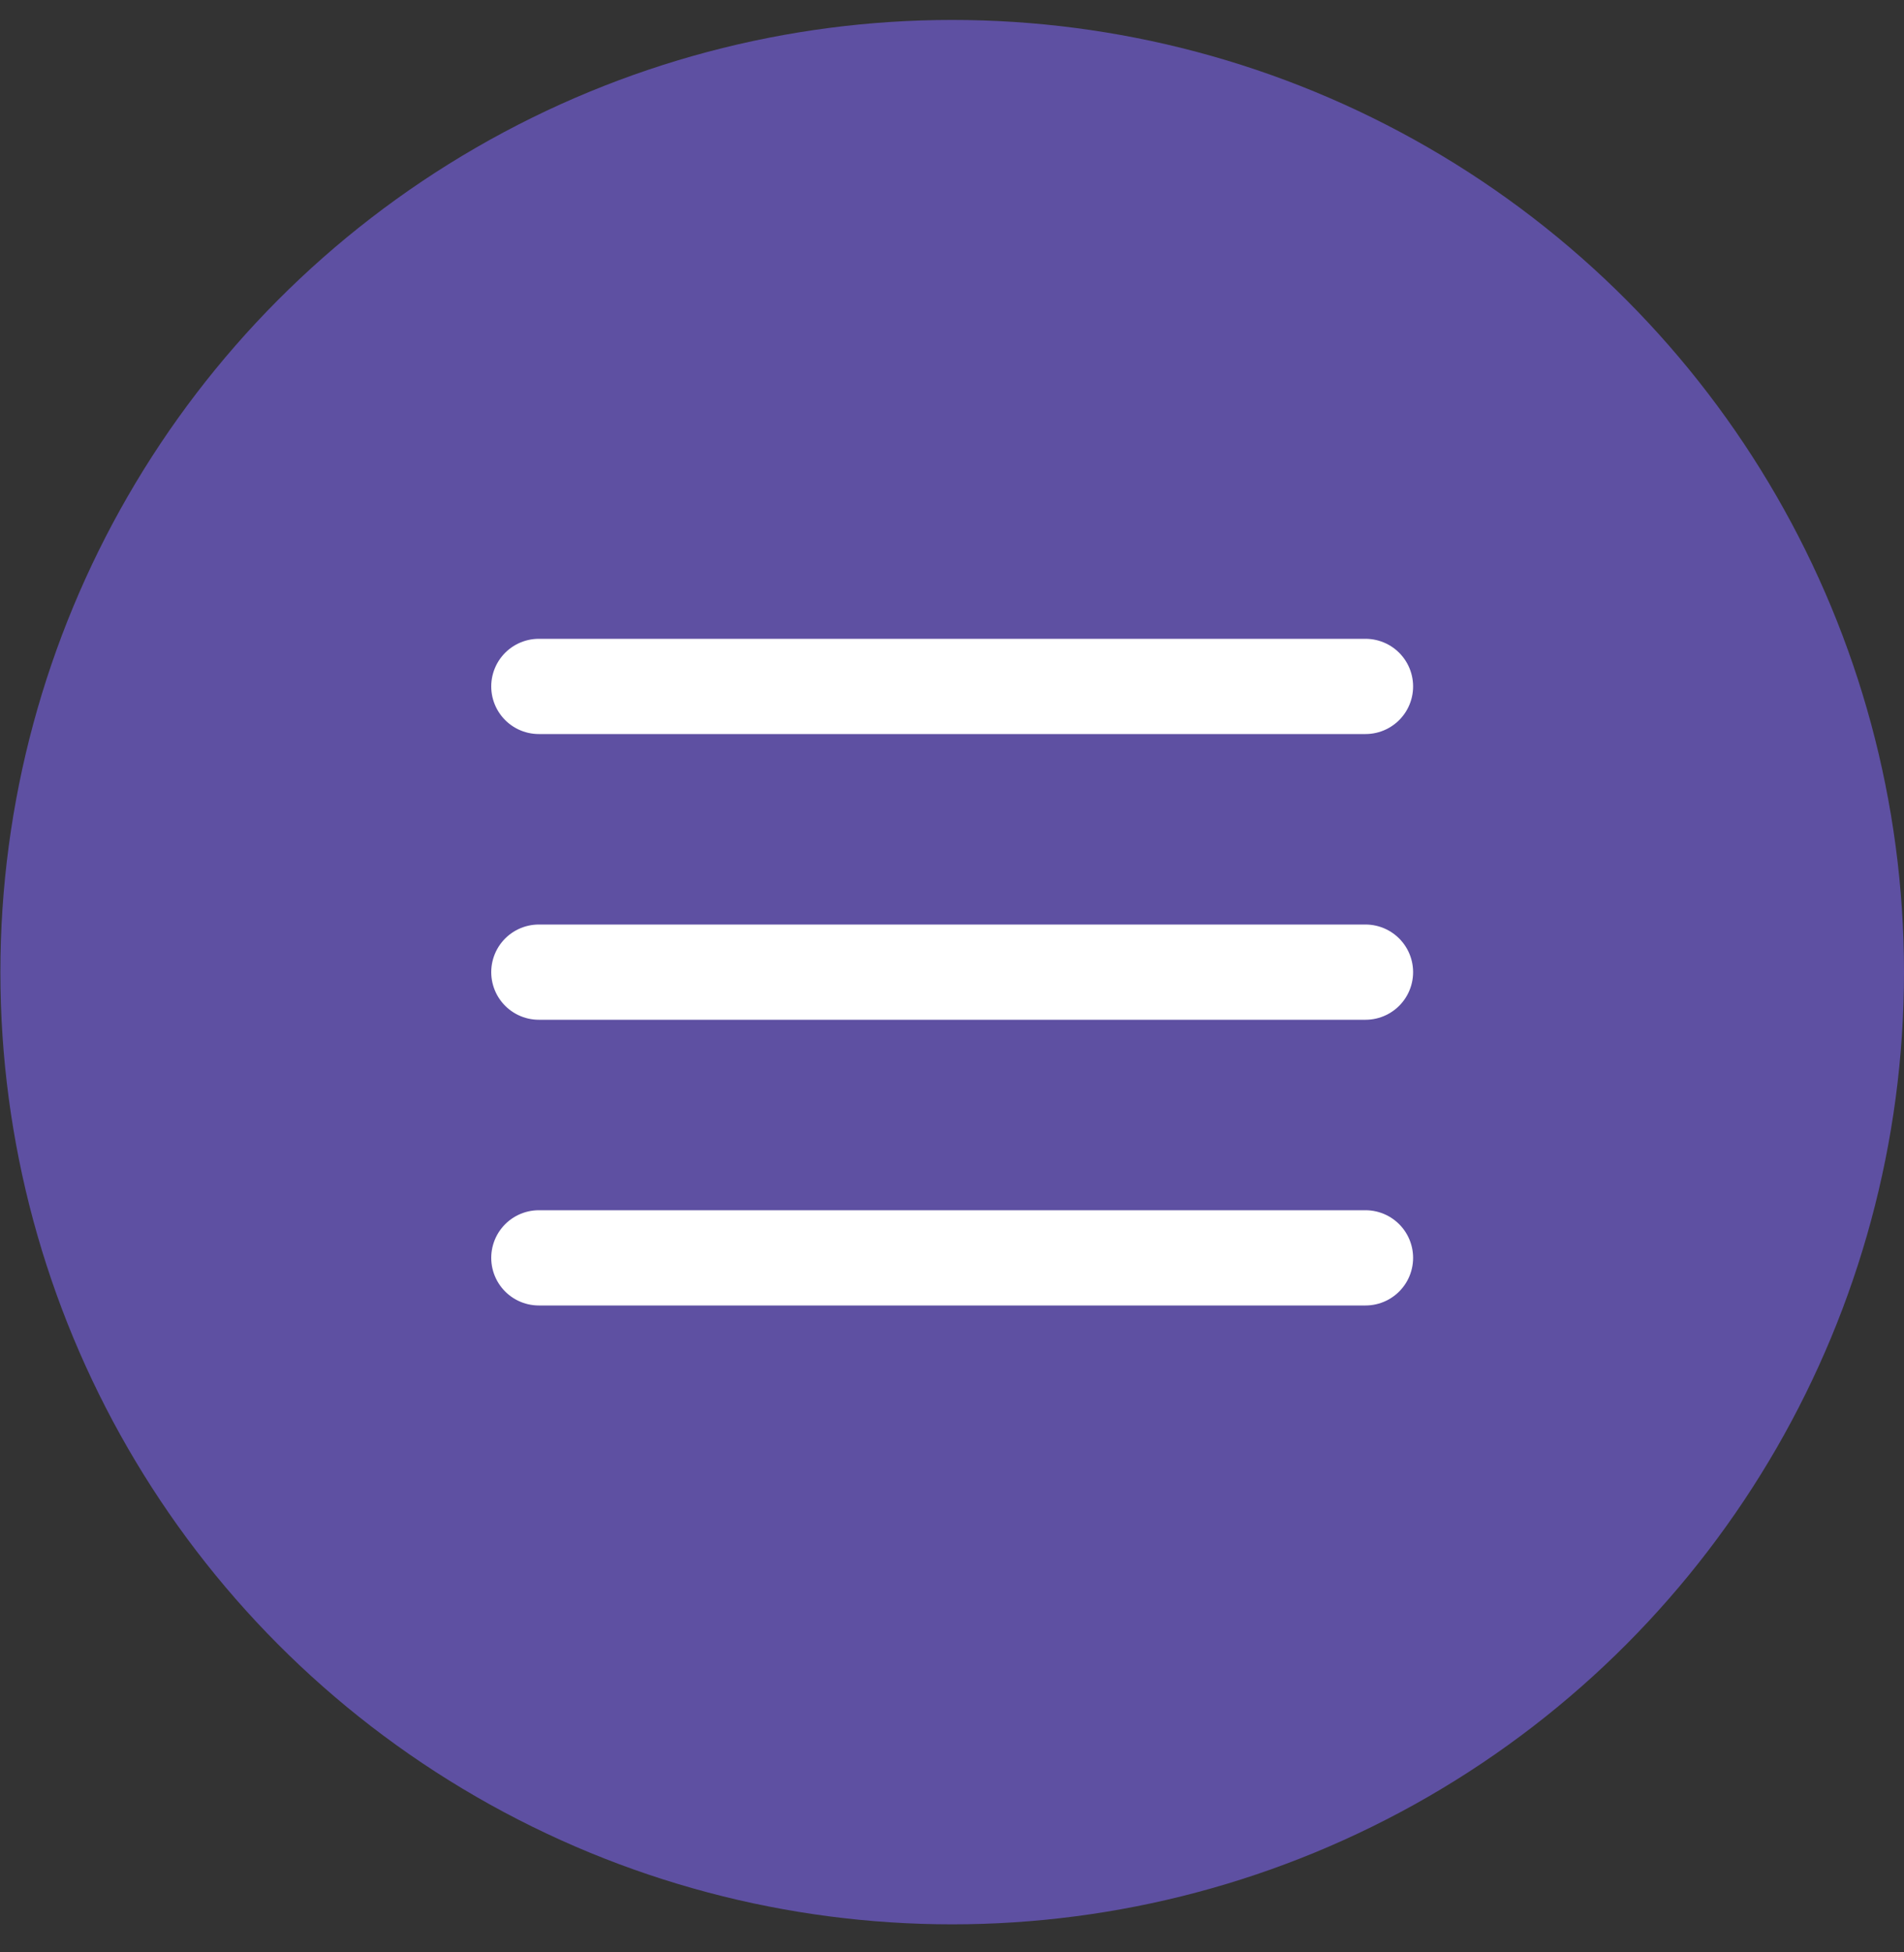 <svg width="40" height="41" fill="none" xmlns="http://www.w3.org/2000/svg"><rect width="100%" height="100%" fill="#333333" stroke="none"/><circle cx="20.004" cy="20.415" r="19.996" fill="#5E50A2"/><path d="M11.32 26.415h17.367m-17.367-6h17.367m-17.367-6h17.367" stroke="#fff" stroke-width="2" stroke-linecap="round"/></svg>